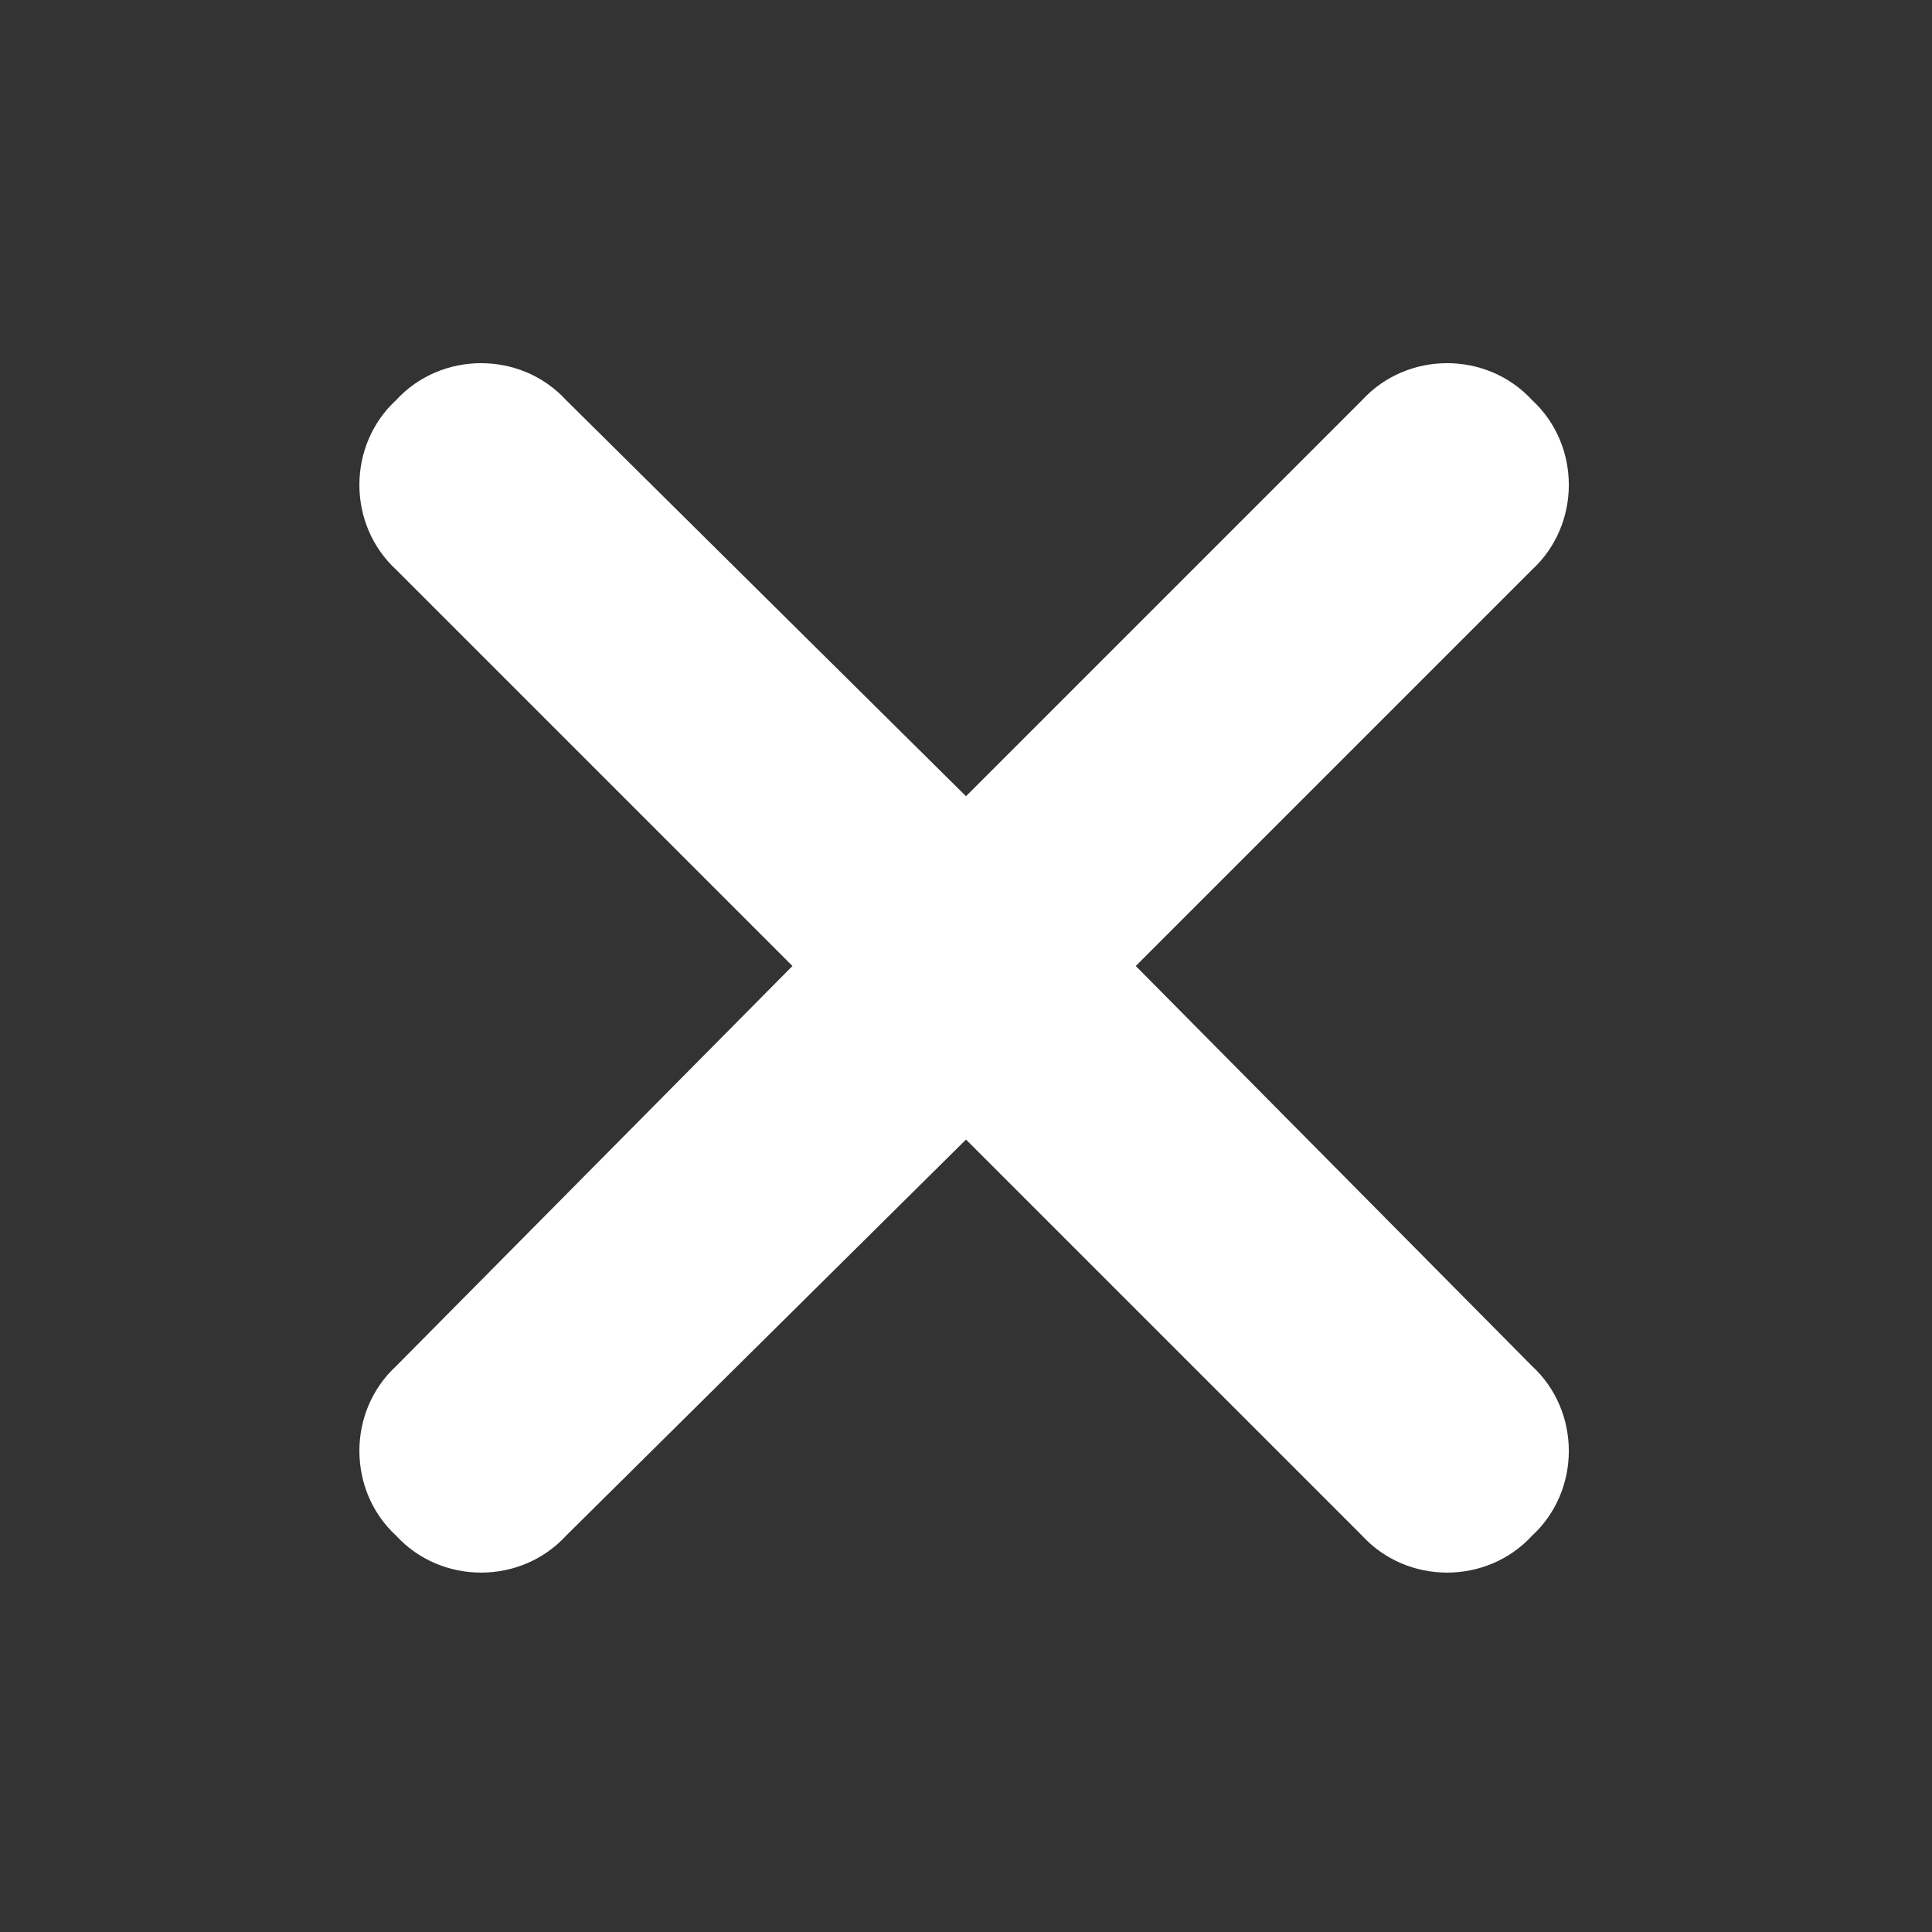 <svg width="24" height="24" viewBox="0 0 24 24" fill="none" xmlns="http://www.w3.org/2000/svg">
    <rect x="0" y="0" width="24" height="24" fill="#333333" stroke="none"/>
    <path d="M16.922 19.078L12 14.156L7.031 19.078C6.469 19.688 5.484 19.688 4.922 19.078C4.312 18.516 4.312 17.531 4.922 16.969L9.844 12L4.922 7.078C4.312 6.516 4.312 5.531 4.922 4.969C5.484 4.359 6.469 4.359 7.031 4.969L12 9.891L16.922 4.969C17.484 4.359 18.469 4.359 19.031 4.969C19.641 5.531 19.641 6.516 19.031 7.078L14.109 12L19.031 16.969C19.641 17.531 19.641 18.516 19.031 19.078C18.469 19.688 17.484 19.688 16.922 19.078Z"
          fill="white"/>
</svg>
